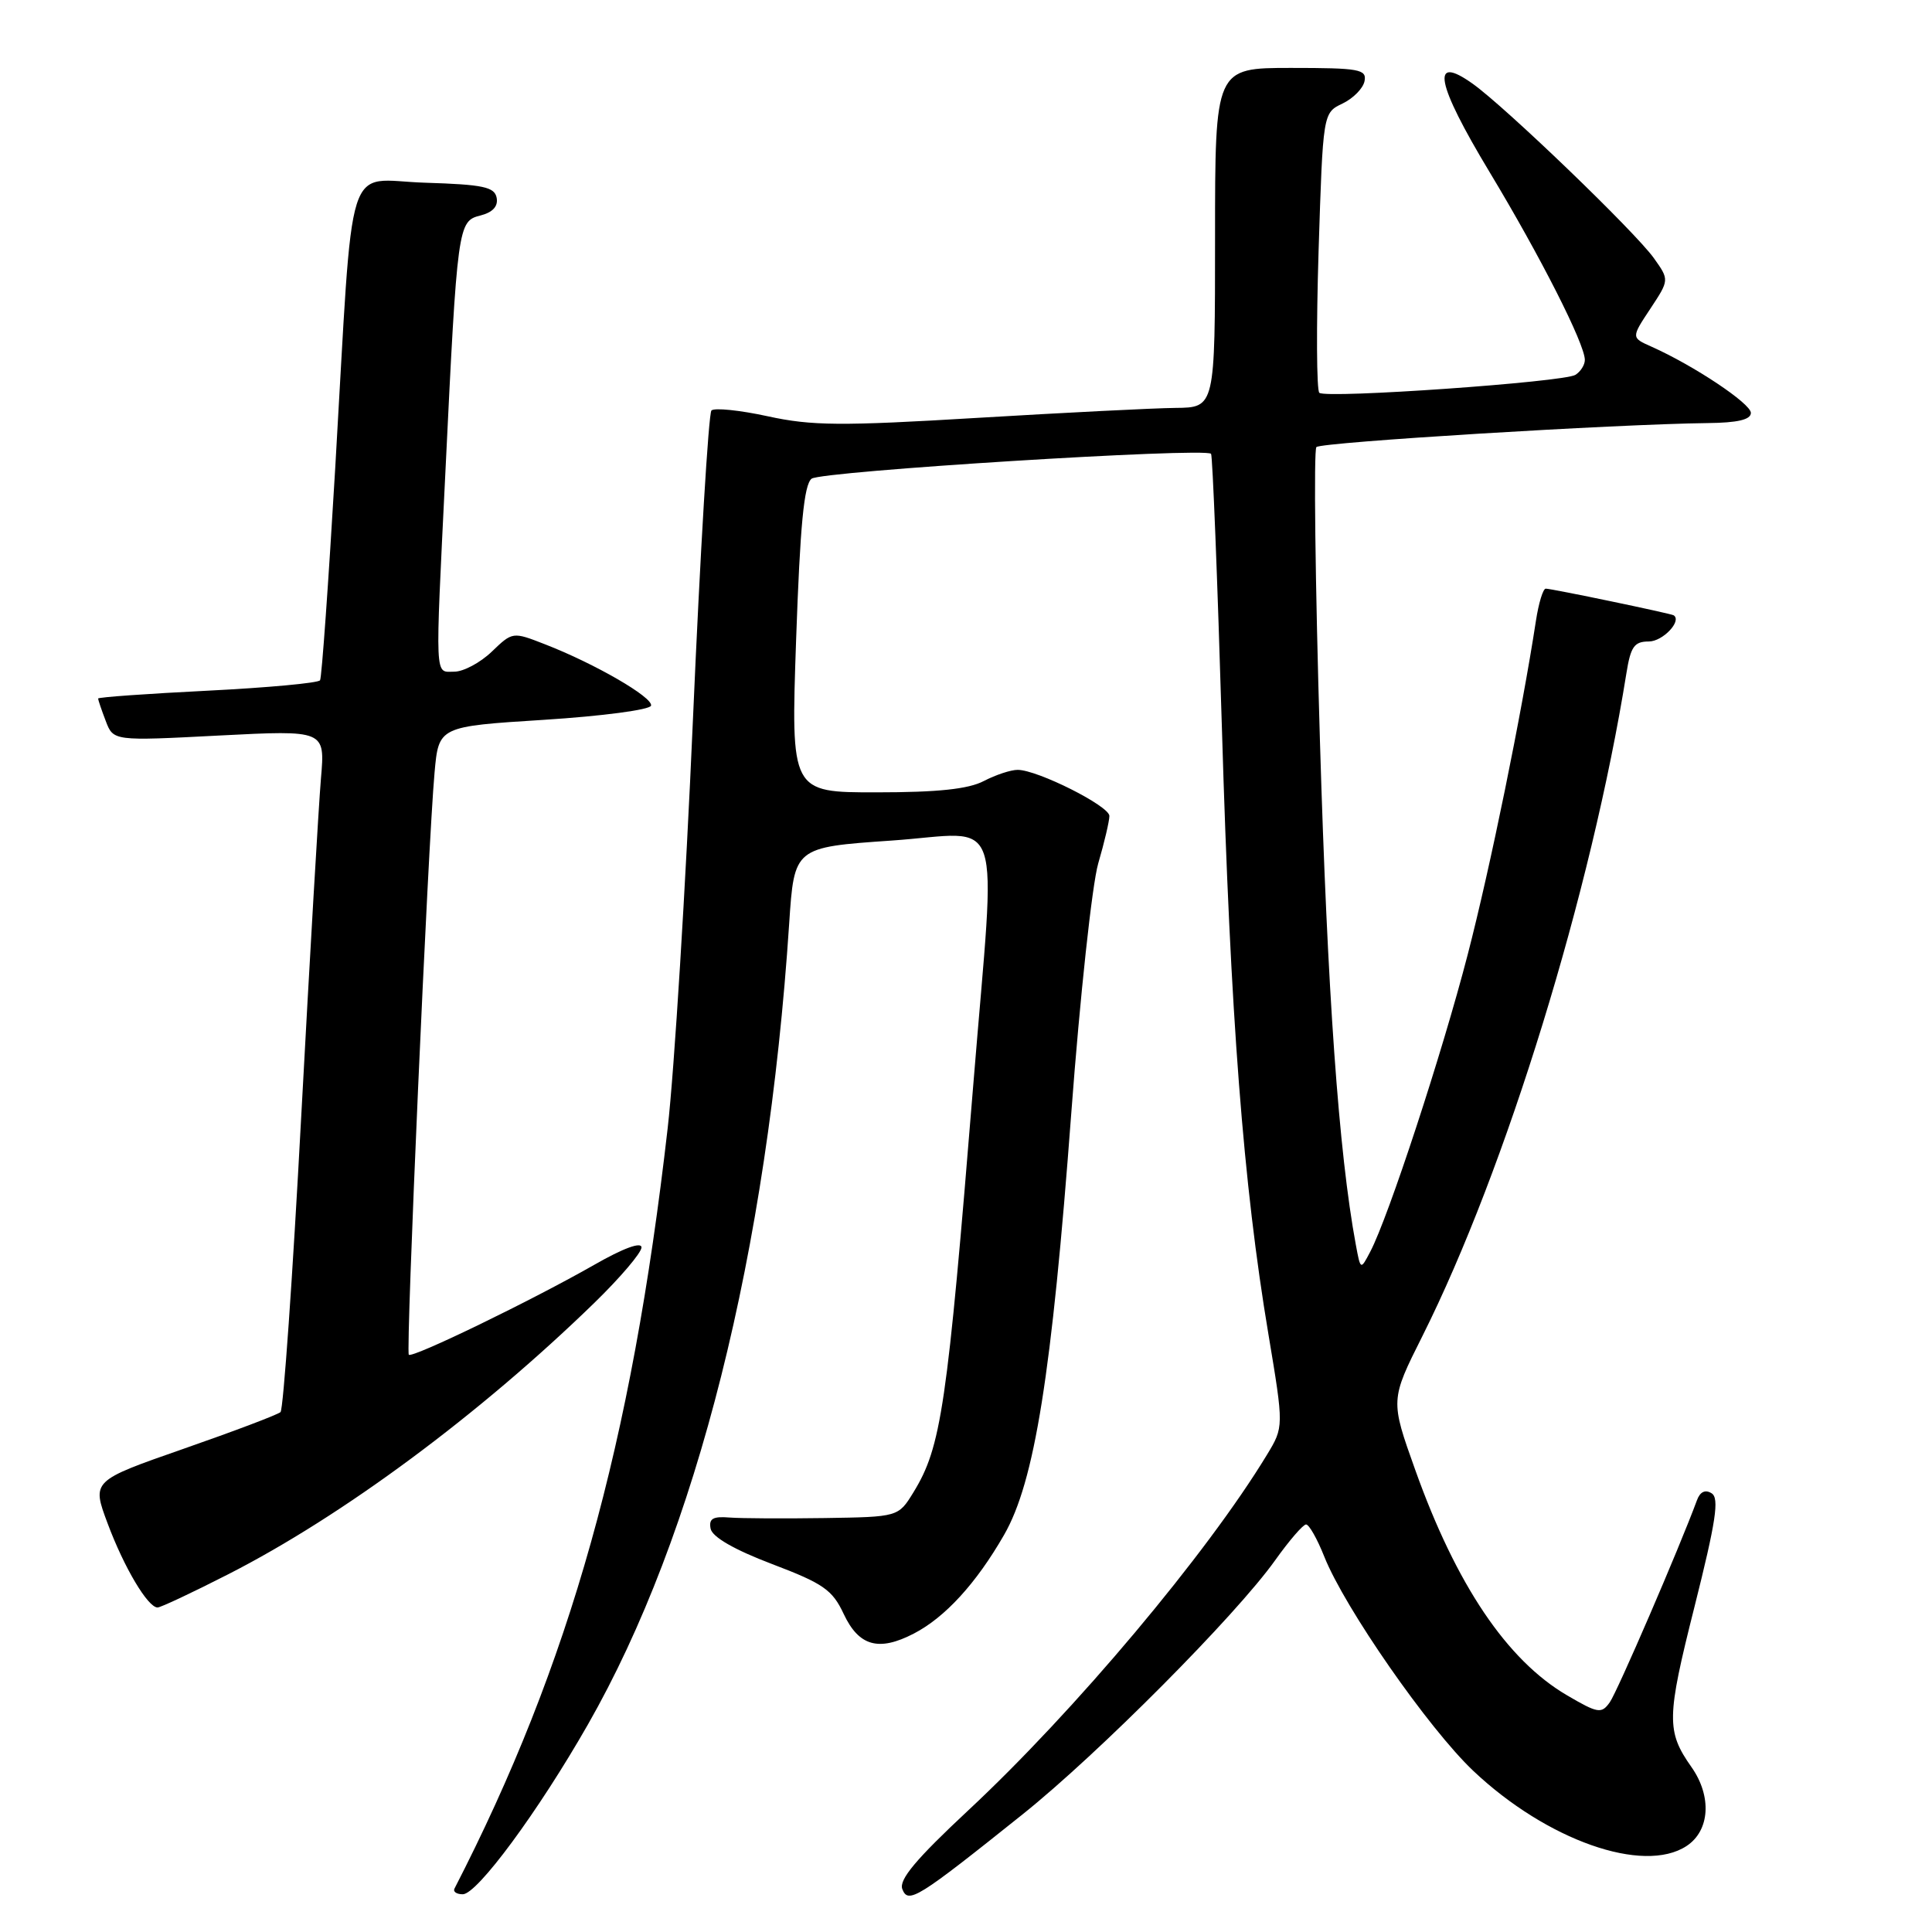<?xml version="1.0" encoding="UTF-8" standalone="no"?>
<!DOCTYPE svg PUBLIC "-//W3C//DTD SVG 1.1//EN" "http://www.w3.org/Graphics/SVG/1.1/DTD/svg11.dtd" >
<svg xmlns="http://www.w3.org/2000/svg" xmlns:xlink="http://www.w3.org/1999/xlink" version="1.1" viewBox="0 0 256 256">
 <g >
 <path fill="currentColor"
d=" M 135.50 240.41 C 145.53 232.39 163.76 214.05 168.96 206.75 C 170.82 204.14 172.66 202.00 173.06 202.00 C 173.46 202.00 174.54 203.91 175.47 206.25 C 178.17 213.05 189.30 229.05 195.22 234.65 C 204.94 243.84 217.75 248.36 223.47 244.61 C 226.57 242.58 226.86 238.03 224.13 234.15 C 220.79 229.41 220.82 227.61 224.52 212.94 C 227.37 201.60 227.84 198.52 226.80 197.87 C 225.96 197.34 225.27 197.66 224.86 198.78 C 222.52 205.12 214.29 224.19 213.30 225.57 C 212.20 227.11 211.74 227.04 207.61 224.62 C 199.67 219.96 192.96 209.99 187.53 194.78 C 184.22 185.52 184.22 185.52 188.49 177.01 C 199.55 154.92 210.87 118.17 215.50 89.25 C 216.07 85.68 216.54 85.00 218.48 85.00 C 220.32 85.00 222.90 82.28 221.77 81.53 C 221.40 81.29 205.62 78.00 204.82 78.00 C 204.46 78.00 203.88 79.91 203.52 82.25 C 201.62 94.64 197.46 114.98 194.48 126.48 C 191.10 139.54 183.98 161.26 181.57 165.85 C 180.28 168.31 180.28 168.31 179.65 164.91 C 177.39 152.72 175.89 131.57 174.90 98.20 C 174.27 77.14 174.06 59.61 174.43 59.24 C 175.07 58.59 214.18 56.20 226.25 56.06 C 230.24 56.02 232.00 55.61 232.00 54.71 C 232.00 53.47 224.41 48.42 218.82 45.93 C 216.14 44.74 216.14 44.74 218.67 40.92 C 221.20 37.09 221.20 37.09 219.15 34.21 C 216.67 30.73 199.51 14.21 195.13 11.09 C 189.51 7.09 190.26 10.99 197.37 22.79 C 204.11 33.97 210.00 45.58 210.00 47.69 C 210.00 48.35 209.44 49.24 208.75 49.67 C 207.24 50.63 175.78 52.84 174.82 52.05 C 174.45 51.75 174.41 43.28 174.72 33.23 C 175.30 14.96 175.30 14.96 177.89 13.72 C 179.31 13.04 180.63 11.70 180.81 10.74 C 181.11 9.18 180.11 9.00 171.07 9.00 C 161.00 9.00 161.00 9.00 161.00 31.50 C 161.00 54.00 161.00 54.00 155.75 54.05 C 152.86 54.08 141.05 54.68 129.50 55.37 C 111.41 56.46 107.56 56.43 101.74 55.16 C 98.02 54.35 94.66 54.01 94.27 54.39 C 93.89 54.78 92.78 73.19 91.82 95.30 C 90.86 117.41 89.35 141.80 88.47 149.49 C 83.68 191.42 75.52 220.51 60.22 250.25 C 60.01 250.66 60.50 251.00 61.32 251.00 C 63.23 251.00 71.33 240.02 77.90 228.51 C 92.32 203.26 101.69 165.99 104.57 122.38 C 105.24 112.27 105.24 112.27 118.12 111.38 C 133.30 110.34 131.99 106.44 128.98 143.55 C 125.49 186.58 124.73 191.72 121.03 197.75 C 119.03 201.00 119.03 201.00 109.26 201.15 C 103.89 201.23 98.22 201.20 96.66 201.08 C 94.46 200.90 93.90 201.23 94.16 202.56 C 94.38 203.66 97.29 205.34 102.29 207.24 C 109.09 209.82 110.30 210.66 111.79 213.85 C 113.80 218.13 116.43 218.87 121.08 216.46 C 125.22 214.32 129.35 209.81 133.04 203.39 C 137.09 196.36 139.36 182.15 141.95 147.50 C 143.10 132.10 144.71 117.21 145.52 114.41 C 146.34 111.61 147.00 108.78 147.00 108.12 C 147.00 106.80 137.51 102.03 134.86 102.01 C 133.96 102.00 131.94 102.67 130.36 103.49 C 128.32 104.56 124.26 104.99 116.15 104.99 C 104.79 105.00 104.79 105.00 105.49 84.75 C 106.02 69.60 106.53 64.23 107.54 63.43 C 108.79 62.44 159.61 59.27 160.47 60.13 C 160.67 60.34 161.32 76.70 161.91 96.50 C 163.04 134.81 164.74 156.90 168.07 176.78 C 170.12 189.07 170.12 189.07 167.87 192.78 C 159.94 205.86 142.39 226.75 128.28 239.90 C 121.39 246.33 119.09 249.07 119.56 250.31 C 120.34 252.32 121.52 251.59 135.50 240.41 Z  M 30.24 208.60 C 45.42 200.86 63.57 187.40 78.75 172.64 C 82.19 169.29 85.00 165.99 85.00 165.29 C 85.00 164.51 82.59 165.39 78.75 167.59 C 70.50 172.30 54.65 179.99 54.17 179.51 C 53.75 179.08 56.71 111.93 57.58 102.38 C 58.13 96.26 58.13 96.26 72.08 95.38 C 79.78 94.89 86.14 94.05 86.27 93.50 C 86.53 92.40 78.83 87.94 72.21 85.37 C 67.93 83.70 67.92 83.70 65.16 86.35 C 63.64 87.81 61.40 89.00 60.20 89.00 C 57.57 89.00 57.65 90.63 59.02 62.50 C 60.60 29.87 60.68 29.30 63.64 28.56 C 65.29 28.14 66.02 27.35 65.81 26.21 C 65.53 24.77 64.04 24.45 56.32 24.21 C 45.55 23.88 46.90 19.59 44.42 62.00 C 43.53 77.12 42.63 89.79 42.41 90.14 C 42.19 90.50 35.48 91.12 27.51 91.52 C 19.53 91.92 13.00 92.38 13.00 92.56 C 13.00 92.73 13.45 94.07 14.01 95.53 C 15.02 98.19 15.02 98.19 29.05 97.46 C 43.08 96.74 43.08 96.74 42.53 103.12 C 42.23 106.63 41.05 126.82 39.91 148.00 C 38.78 169.18 37.54 186.78 37.17 187.11 C 36.80 187.45 31.02 189.64 24.33 191.97 C 12.15 196.22 12.15 196.22 14.26 201.86 C 16.44 207.71 19.59 213.00 20.88 213.00 C 21.29 213.00 25.50 211.02 30.24 208.60 Z "/>
</g>
</svg>
